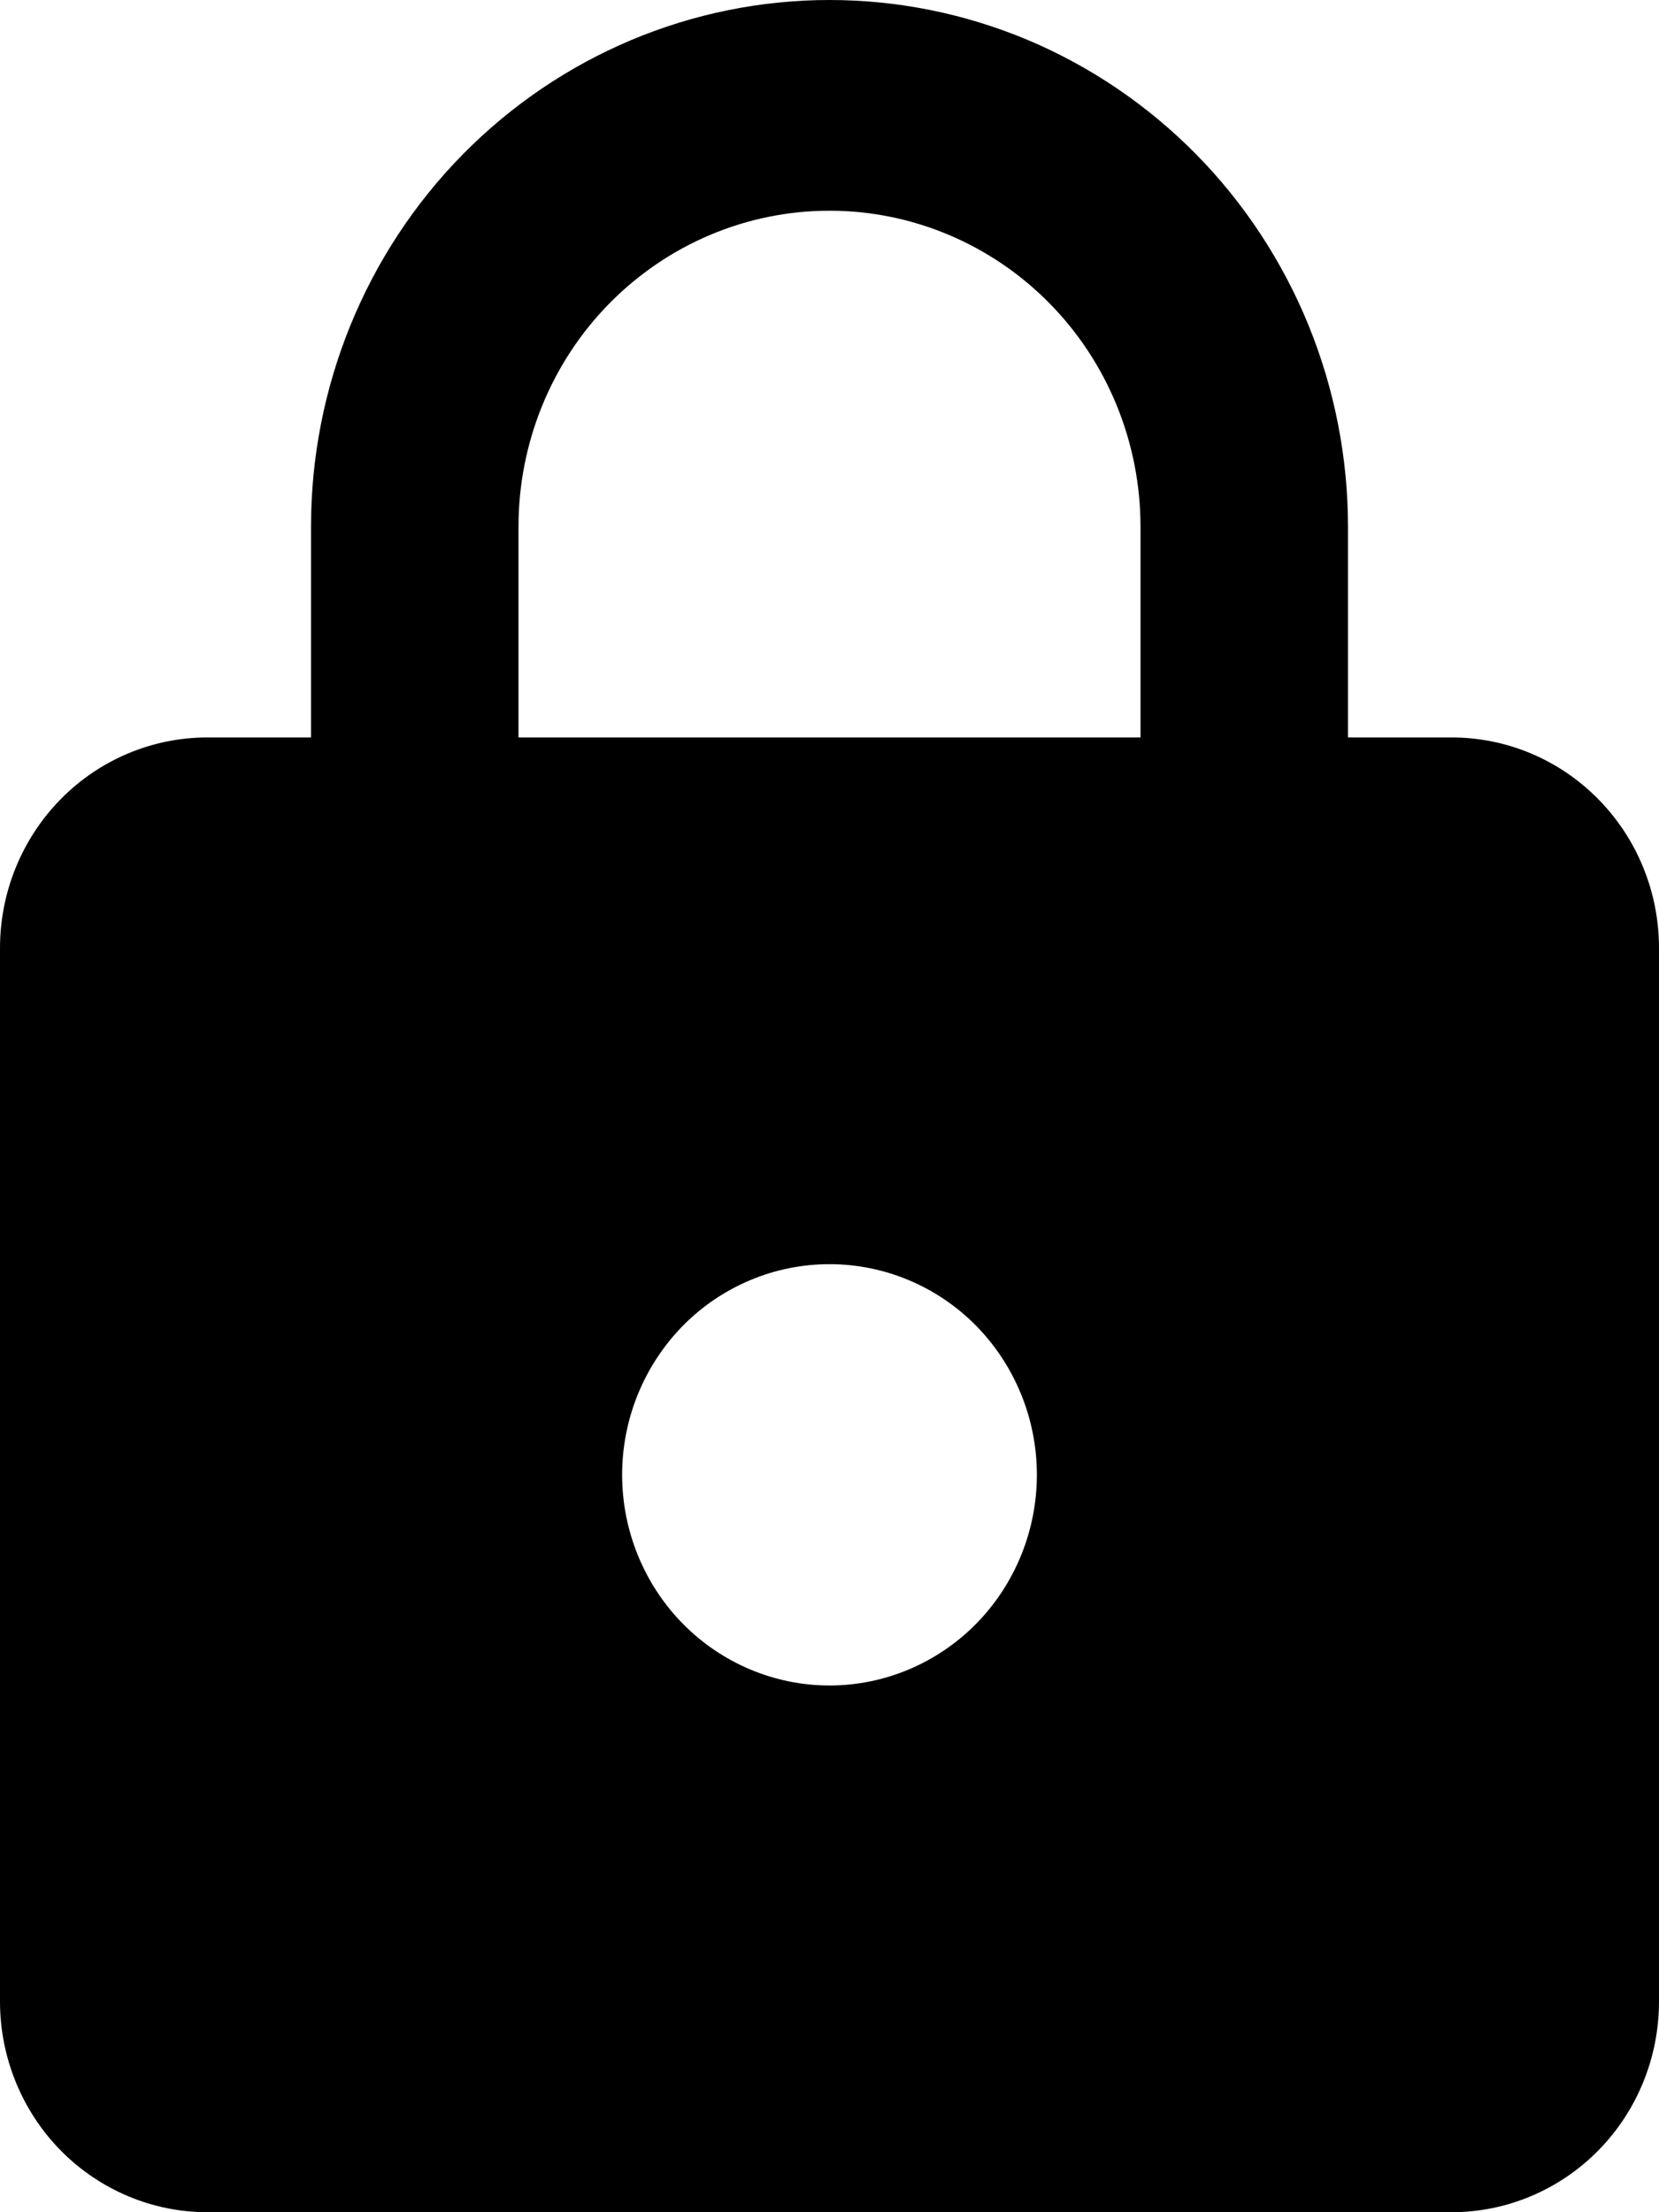 <svg width="15" height="20" viewBox="0 0 15 20" fill="none" xmlns="http://www.w3.org/2000/svg">
<path d="M7.5 15.238C7.997 15.238 8.474 15.037 8.826 14.68C9.177 14.323 9.375 13.838 9.375 13.333C9.375 12.828 9.177 12.344 8.826 11.986C8.474 11.629 7.997 11.429 7.5 11.429C7.003 11.429 6.526 11.629 6.174 11.986C5.823 12.344 5.625 12.828 5.625 13.333C5.625 13.838 5.823 14.323 6.174 14.68C6.526 15.037 7.003 15.238 7.5 15.238ZM13.125 6.667C13.622 6.667 14.099 6.867 14.451 7.225C14.803 7.582 15 8.066 15 8.571V18.095C15 18.6 14.803 19.085 14.451 19.442C14.099 19.799 13.622 20 13.125 20H1.875C1.378 20 0.901 19.799 0.549 19.442C0.198 19.085 0 18.6 0 18.095V8.571C0 8.066 0.198 7.582 0.549 7.225C0.901 6.867 1.378 6.667 1.875 6.667H2.812V4.762C2.812 3.499 3.306 2.288 4.185 1.395C5.065 0.502 6.257 0 7.5 0C8.116 0 8.725 0.123 9.294 0.362C9.863 0.602 10.379 0.953 10.815 1.395C11.25 1.837 11.595 2.362 11.831 2.94C12.066 3.517 12.188 4.137 12.188 4.762V6.667H13.125ZM7.5 1.905C6.754 1.905 6.039 2.206 5.511 2.742C4.984 3.277 4.688 4.004 4.688 4.762V6.667H10.312V4.762C10.312 4.004 10.016 3.277 9.489 2.742C8.961 2.206 8.246 1.905 7.5 1.905Z" fill="black"/>
</svg>
